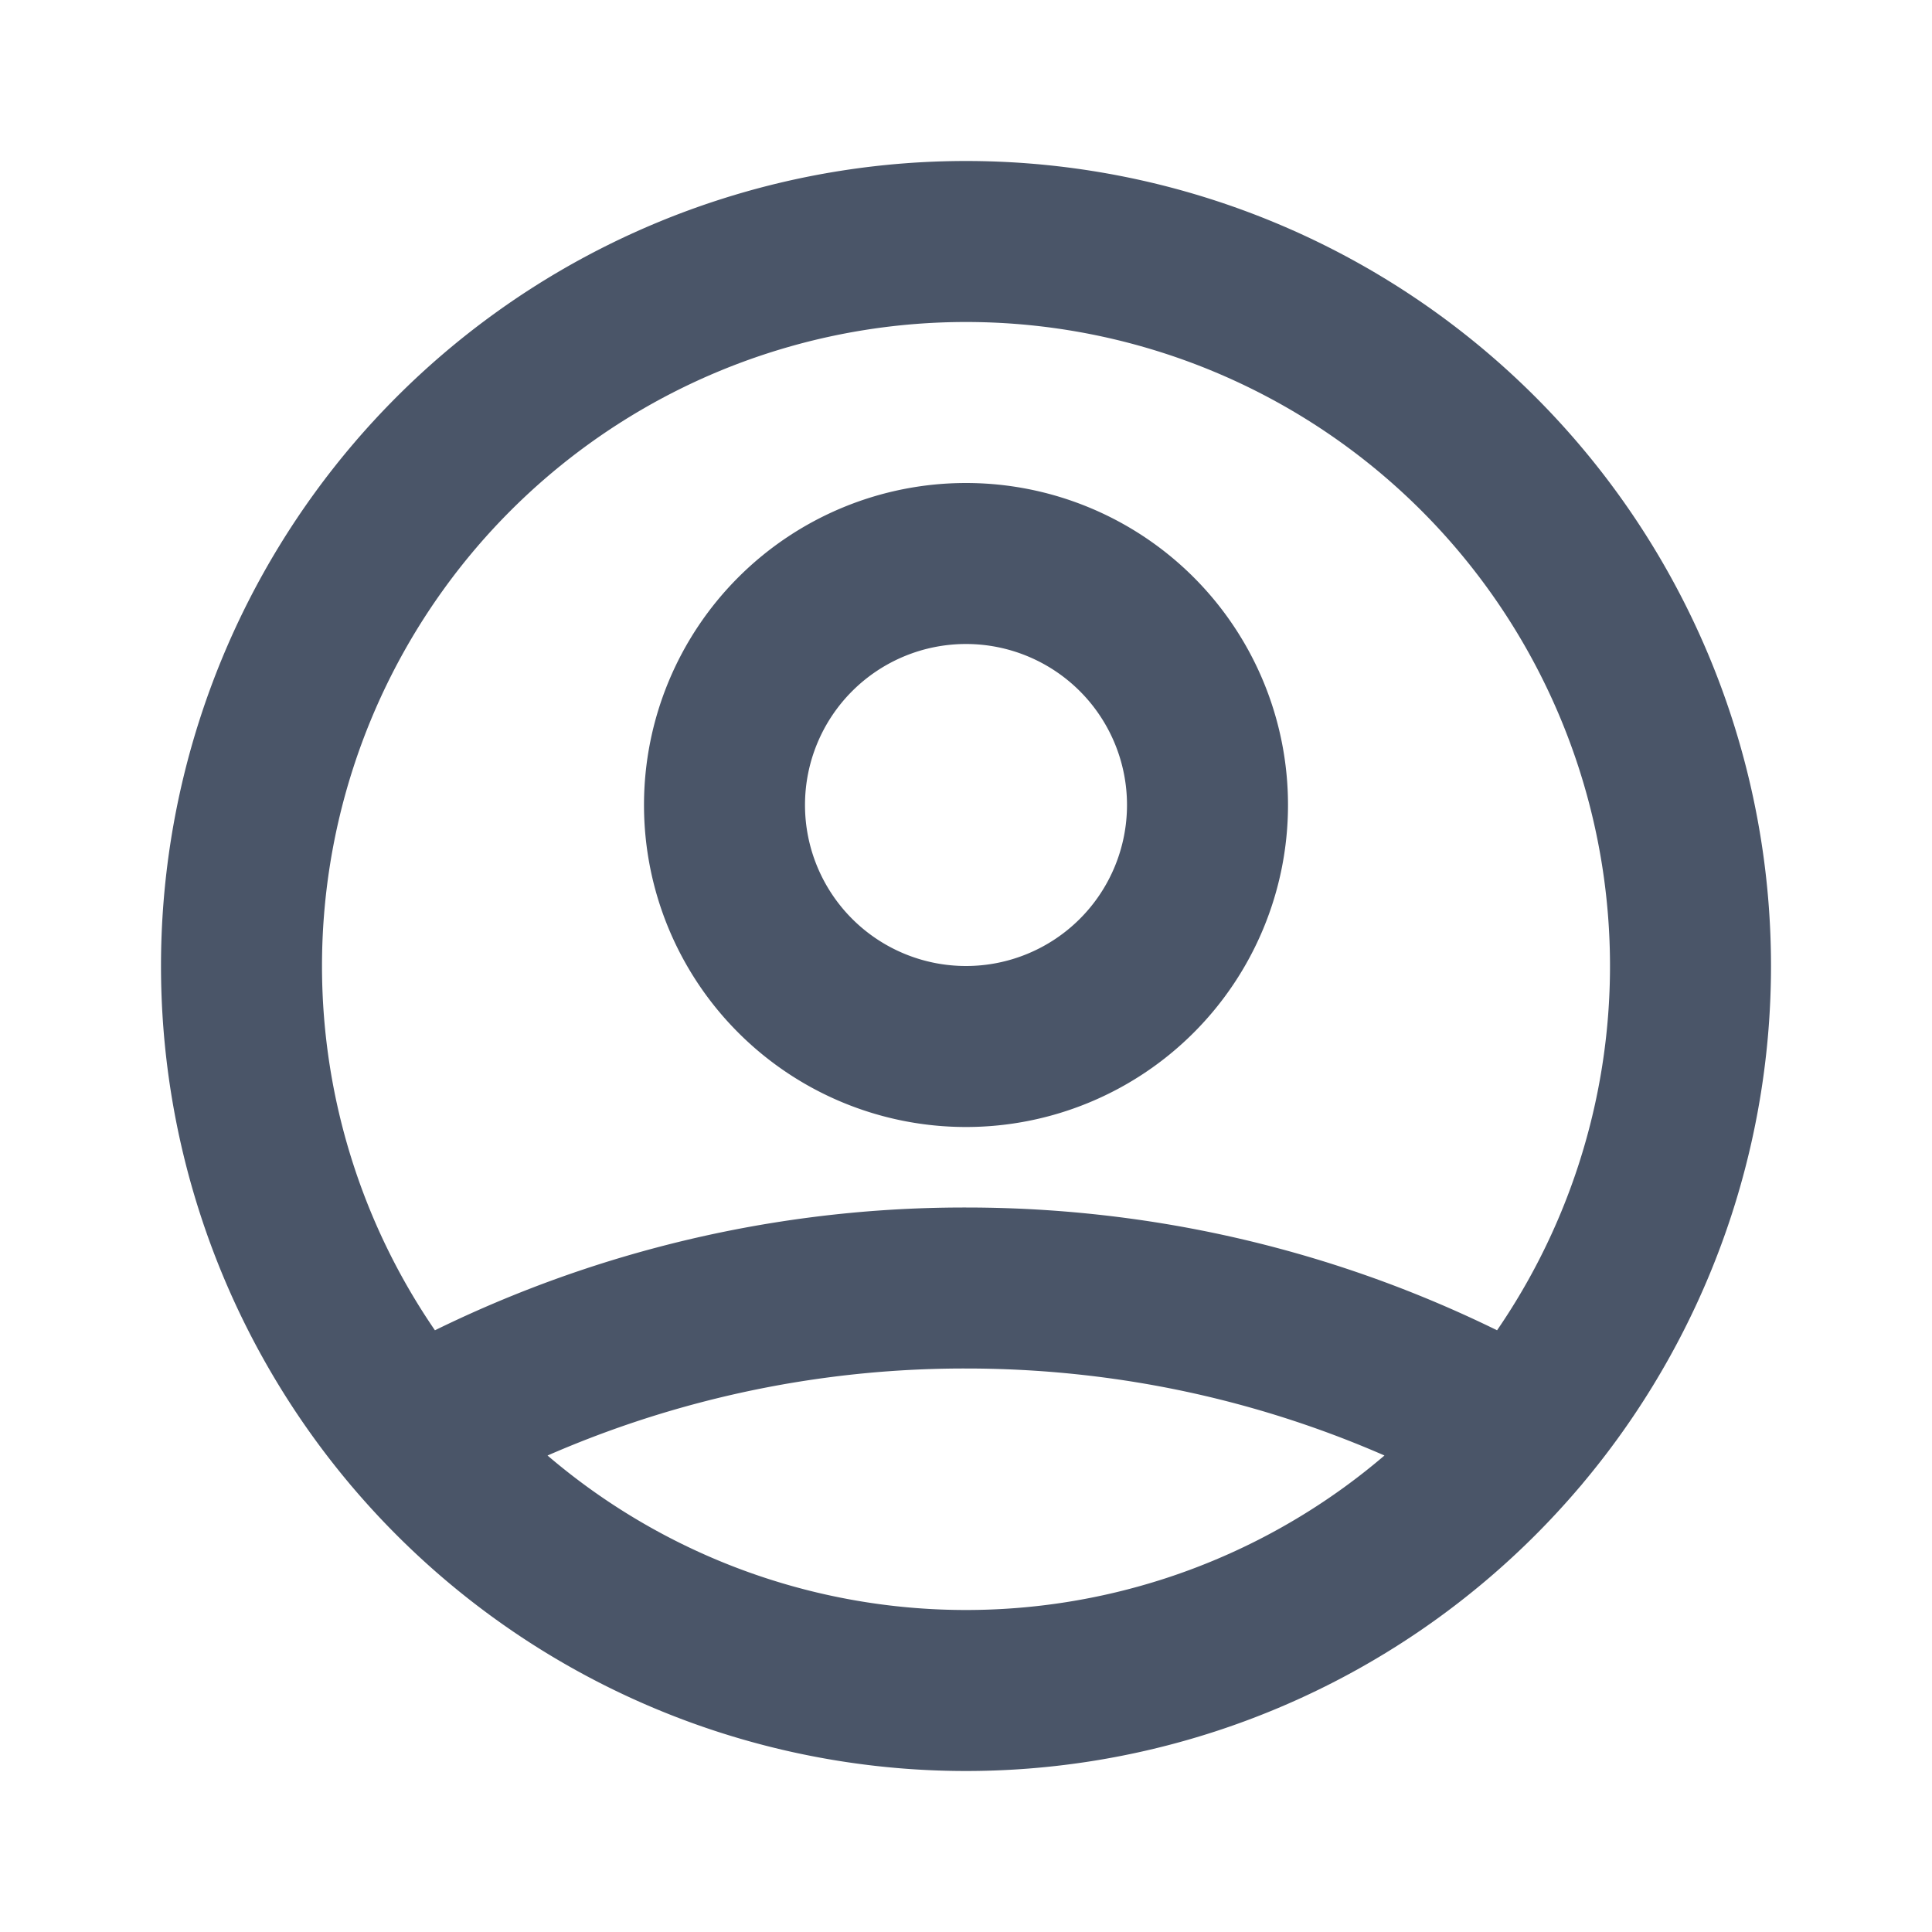 <svg width="24" height="24" fill="none" xmlns="http://www.w3.org/2000/svg"><path d="M5.121 17.804A13.937 13.937 0 0 1 12 16c2.5 0 4.847.655 6.879 1.804M15 10a3 3 0 1 1-6 0 3 3 0 0 1 6 0Zm6 2a9 9 0 1 1-18 0 9 9 0 0 1 18 0Z" stroke="#4A5568" stroke-width="2" stroke-linecap="round" stroke-linejoin="round"/></svg>